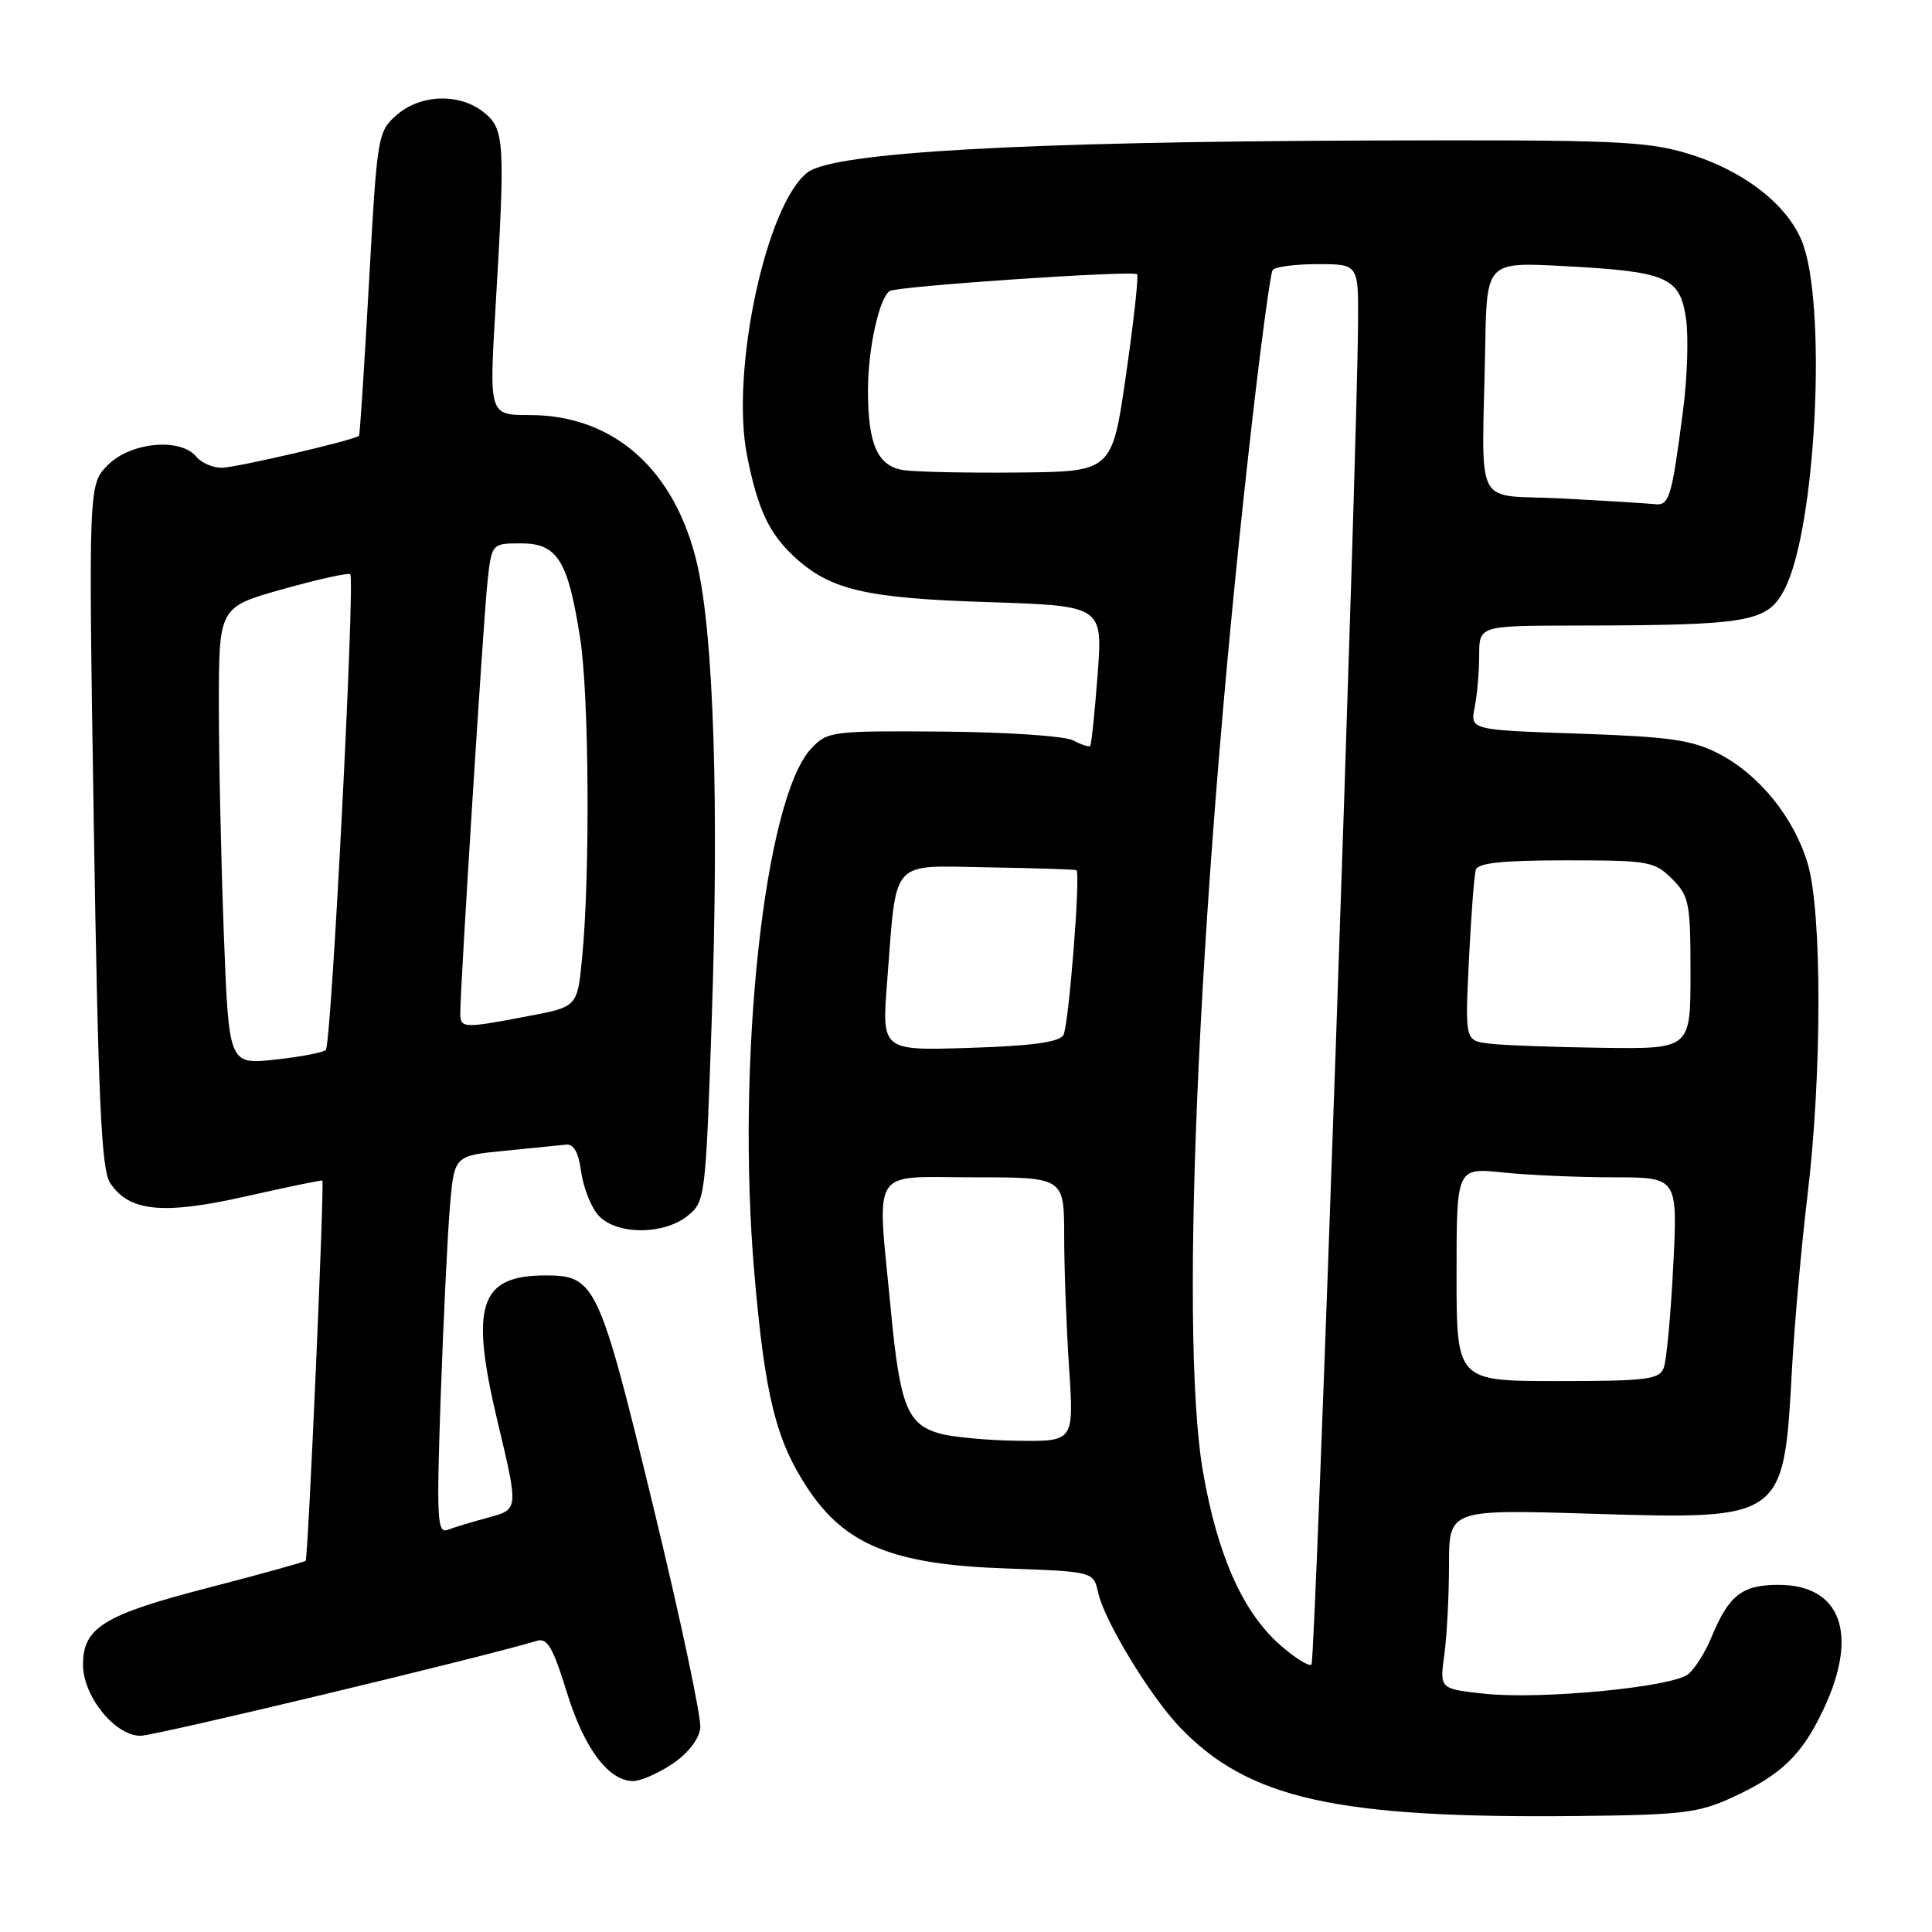 <?xml version="1.0" encoding="UTF-8" standalone="no"?>
<!DOCTYPE svg PUBLIC "-//W3C//DTD SVG 1.1//EN" "http://www.w3.org/Graphics/SVG/1.1/DTD/svg11.dtd" >
<svg xmlns="http://www.w3.org/2000/svg" xmlns:xlink="http://www.w3.org/1999/xlink" version="1.1" viewBox="0 0 256 256">
 <g >
 <path fill="currentColor"
d=" M 229.49 238.19 C 236.04 235.18 238.76 232.56 241.62 226.50 C 246.33 216.53 243.96 210.00 235.65 210.00 C 230.82 210.00 229.08 211.37 226.75 217.00 C 225.96 218.93 224.59 221.09 223.72 221.82 C 221.63 223.56 204.08 225.24 196.63 224.42 C 190.76 223.78 190.76 223.78 191.38 219.25 C 191.72 216.76 192.00 211.41 192.00 207.36 C 192.00 200.00 192.00 200.00 210.92 200.58 C 236.41 201.35 236.35 201.40 237.44 181.50 C 237.77 175.45 238.70 165.10 239.49 158.50 C 241.43 142.45 241.44 120.85 239.53 114.43 C 237.69 108.28 233.07 102.59 227.65 99.82 C 224.17 98.04 221.18 97.62 209.15 97.21 C 194.81 96.72 194.81 96.72 195.40 93.73 C 195.73 92.09 196.00 88.99 196.00 86.83 C 196.00 82.91 196.00 82.91 208.75 82.89 C 231.94 82.85 234.19 82.46 236.48 78.05 C 240.67 69.93 242.12 40.01 238.72 31.86 C 236.66 26.95 230.88 22.53 223.65 20.35 C 218.12 18.69 213.88 18.51 181.50 18.62 C 135.55 18.77 110.58 20.18 107.04 22.82 C 101.55 26.92 96.78 49.12 98.98 60.32 C 100.38 67.41 101.86 70.61 105.17 73.70 C 109.94 78.16 114.61 79.26 130.81 79.78 C 146.13 80.27 146.13 80.27 145.44 89.39 C 145.06 94.40 144.62 98.65 144.46 98.83 C 144.30 99.01 143.29 98.69 142.21 98.11 C 141.12 97.53 133.47 97.01 124.99 96.94 C 110.21 96.83 109.65 96.90 107.51 99.16 C 101.30 105.72 97.52 140.44 99.95 168.64 C 101.35 184.97 102.82 190.87 107.03 197.23 C 111.98 204.71 118.35 207.30 133.12 207.82 C 144.89 208.24 144.89 208.24 145.51 211.03 C 146.32 214.75 152.36 224.69 156.31 228.84 C 165.41 238.36 177.01 240.96 209.00 240.63 C 222.83 240.49 225.04 240.23 229.49 238.19 Z  M 89.10 233.72 C 91.16 232.34 92.62 230.46 92.79 228.97 C 92.95 227.61 90.14 214.35 86.53 199.50 C 79.40 170.12 78.88 169.00 72.32 169.00 C 63.52 169.00 62.24 172.90 65.94 188.41 C 68.71 200.00 68.71 200.00 64.79 201.06 C 62.64 201.64 60.17 202.38 59.32 202.71 C 57.93 203.24 57.83 201.33 58.40 184.90 C 58.76 174.78 59.31 163.49 59.62 159.82 C 60.19 153.14 60.19 153.14 66.84 152.49 C 70.51 152.13 74.17 151.76 75.00 151.67 C 76.02 151.55 76.66 152.69 77.00 155.23 C 77.28 157.29 78.28 159.87 79.24 160.98 C 81.53 163.64 87.91 163.70 91.13 161.09 C 93.44 159.22 93.50 158.72 94.30 135.34 C 95.28 106.70 94.58 84.45 92.42 74.93 C 89.55 62.31 81.39 55.00 70.19 55.00 C 64.81 55.00 64.81 55.00 65.66 40.75 C 66.96 18.73 66.86 17.12 64.13 14.90 C 60.92 12.31 55.72 12.46 52.55 15.25 C 50.05 17.45 49.97 17.93 48.89 37.50 C 48.28 48.50 47.69 57.61 47.57 57.74 C 47.08 58.29 31.31 61.97 29.37 61.98 C 28.20 61.99 26.68 61.33 26.00 60.50 C 23.90 57.97 17.32 58.59 14.31 61.60 C 11.72 64.19 11.72 64.19 12.43 109.35 C 13.01 145.66 13.43 154.93 14.57 156.70 C 17.05 160.56 21.57 161.01 32.60 158.52 C 38.05 157.29 42.59 156.35 42.71 156.43 C 43.02 156.66 40.83 206.44 40.50 206.81 C 40.34 206.98 34.56 208.58 27.65 210.37 C 13.76 213.96 11.00 215.65 11.00 220.58 C 11.00 224.76 15.23 230.00 18.62 230.00 C 20.53 230.00 63.57 219.69 71.18 217.41 C 72.52 217.01 73.31 218.38 75.10 224.21 C 77.39 231.66 80.63 236.00 83.91 236.00 C 84.90 236.00 87.23 234.97 89.10 233.72 Z  M 169.65 217.99 C 164.68 213.63 161.33 206.13 159.40 195.00 C 156.13 176.14 158.99 115.78 166.06 54.55 C 167.20 44.68 168.35 36.24 168.62 35.80 C 168.90 35.36 171.57 35.00 174.56 35.00 C 180.00 35.00 180.00 35.00 179.95 42.75 C 179.84 60.53 174.30 220.03 173.78 220.56 C 173.47 220.87 171.61 219.71 169.65 217.99 Z  M 124.43 189.93 C 120.21 188.70 119.24 186.22 118.04 173.58 C 116.20 154.26 115.12 156.00 129.00 156.00 C 141.00 156.00 141.00 156.00 141.01 163.75 C 141.01 168.01 141.30 175.89 141.66 181.25 C 142.30 191.00 142.30 191.00 134.90 190.91 C 130.83 190.86 126.12 190.42 124.43 189.93 Z  M 193.00 168.86 C 193.00 154.72 193.00 154.72 199.15 155.36 C 202.53 155.71 209.12 156.00 213.80 156.00 C 222.31 156.00 222.31 156.00 221.71 167.76 C 221.39 174.22 220.82 180.30 220.45 181.26 C 219.87 182.79 218.20 183.00 206.39 183.00 C 193.00 183.00 193.00 183.00 193.00 168.86 Z  M 117.55 130.09 C 118.85 113.49 117.75 114.72 130.99 114.93 C 137.29 115.03 142.54 115.20 142.64 115.31 C 143.20 115.87 141.60 136.04 140.90 137.16 C 140.32 138.10 136.69 138.59 128.46 138.85 C 116.83 139.22 116.83 139.22 117.55 130.09 Z  M 197.31 138.28 C 194.12 137.88 194.12 137.88 194.64 127.19 C 194.93 121.31 195.34 115.94 195.55 115.25 C 195.83 114.34 199.13 114.00 207.51 114.00 C 218.47 114.00 219.22 114.13 221.55 116.45 C 223.83 118.73 224.00 119.62 224.00 128.95 C 224.00 139.00 224.00 139.00 212.25 138.84 C 205.79 138.75 199.06 138.50 197.31 138.28 Z  M 207.00 66.05 C 195.02 65.42 196.39 68.13 196.80 45.86 C 197.00 34.71 197.00 34.71 207.25 35.26 C 220.91 35.99 222.58 36.70 223.40 42.18 C 223.76 44.56 223.58 50.10 223.00 54.50 C 221.49 66.07 221.19 67.03 219.23 66.80 C 218.28 66.70 212.78 66.36 207.00 66.05 Z  M 119.70 62.29 C 116.28 61.76 115.00 58.87 115.01 51.68 C 115.01 46.22 116.51 39.42 117.90 38.56 C 118.93 37.92 150.14 35.80 150.67 36.34 C 150.89 36.55 150.23 42.53 149.21 49.62 C 147.36 62.50 147.36 62.50 134.93 62.61 C 128.09 62.68 121.24 62.53 119.70 62.29 Z  M 29.66 123.78 C 29.30 114.28 29.00 100.64 29.00 93.47 C 29.00 80.44 29.00 80.44 37.50 78.06 C 42.18 76.75 46.19 75.86 46.41 76.09 C 47.07 76.76 43.91 138.45 43.17 139.13 C 42.80 139.47 39.76 140.05 36.41 140.41 C 30.32 141.06 30.32 141.06 29.66 123.78 Z  M 60.99 134.25 C 60.98 130.87 64.03 82.44 64.58 77.25 C 65.14 72.00 65.14 72.00 69.05 72.00 C 73.88 72.00 75.28 74.27 76.89 84.69 C 78.06 92.29 78.20 116.08 77.13 126.95 C 76.50 133.41 76.50 133.41 70.00 134.64 C 61.33 136.29 61.00 136.27 60.99 134.25 Z "/>
</g>
</svg>